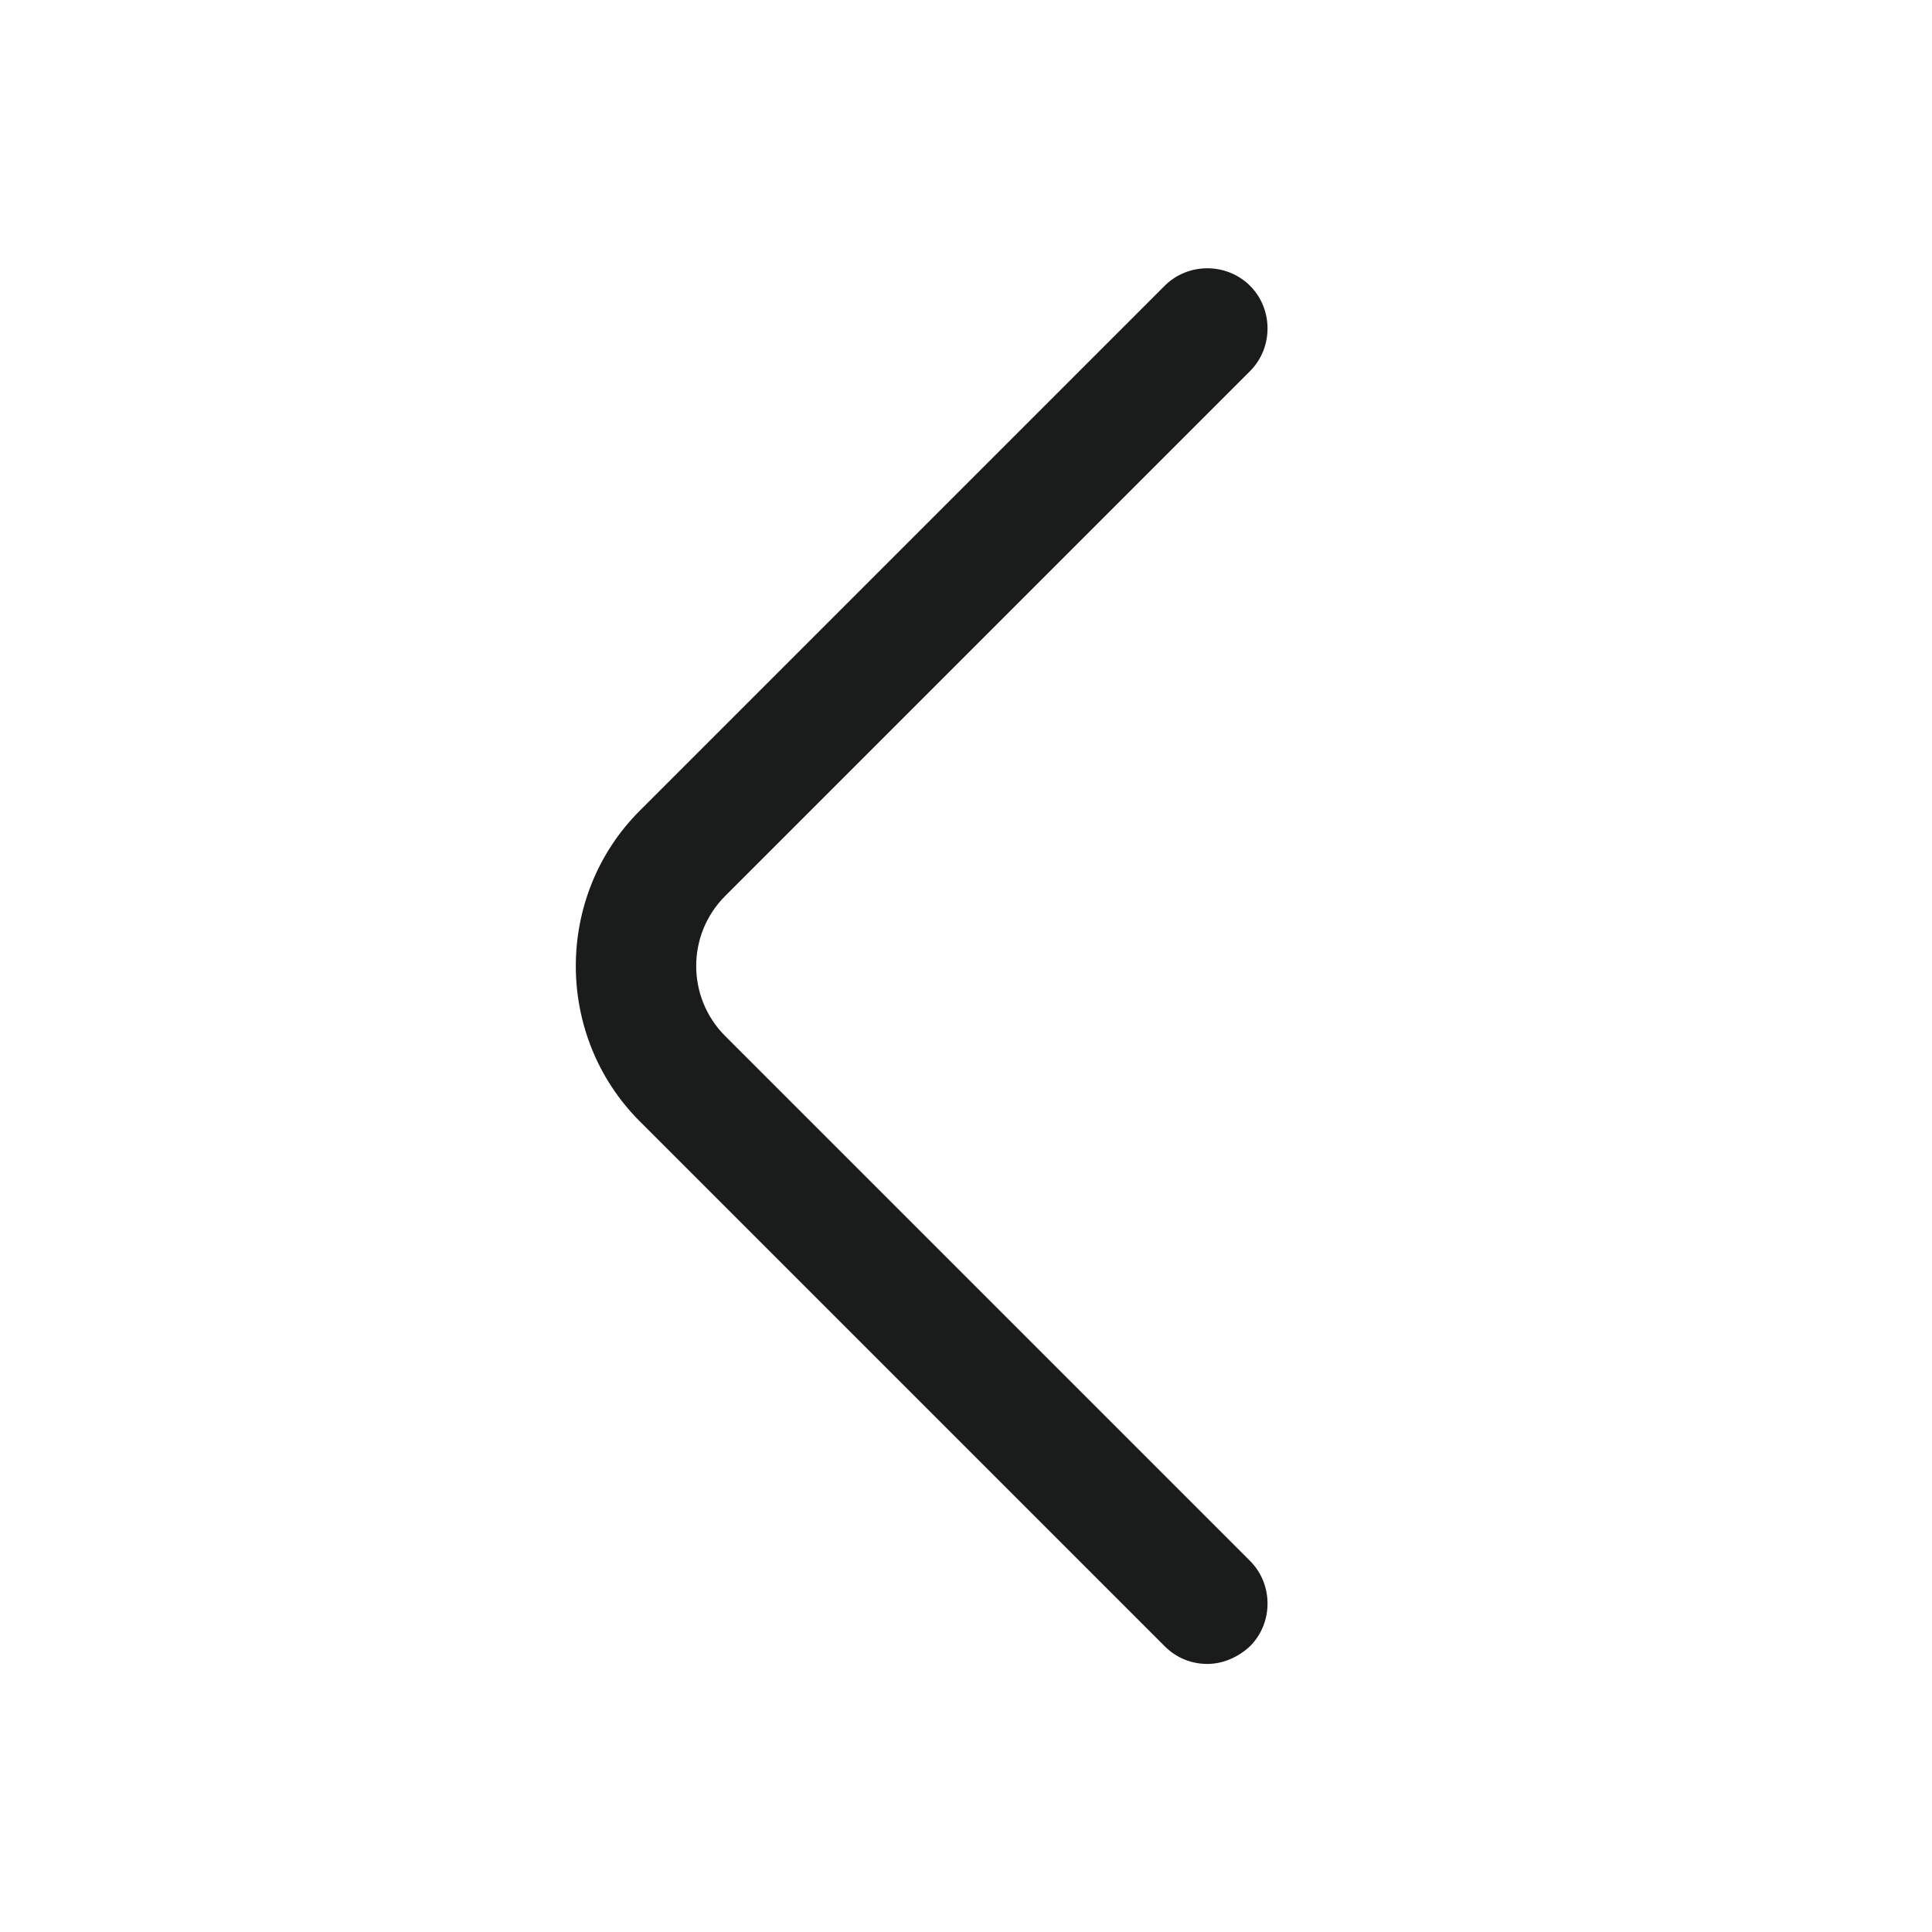 <svg xmlns="http://www.w3.org/2000/svg" width="20" height="20" fill="none" viewBox="0 0 20 20"><path fill="#1A1C1B" d="M12.498 17.225C12.34 17.225 12.182 17.167 12.057 17.042L6.623 11.608C5.74 10.725 5.74 9.275 6.623 8.392L12.057 2.958C12.298 2.717 12.698 2.717 12.94 2.958C13.182 3.2 13.182 3.6 12.94 3.842L7.507 9.275C7.107 9.675 7.107 10.325 7.507 10.725L12.94 16.158C13.182 16.4 13.182 16.8 12.94 17.042C12.815 17.158 12.657 17.225 12.498 17.225Z"/></svg>